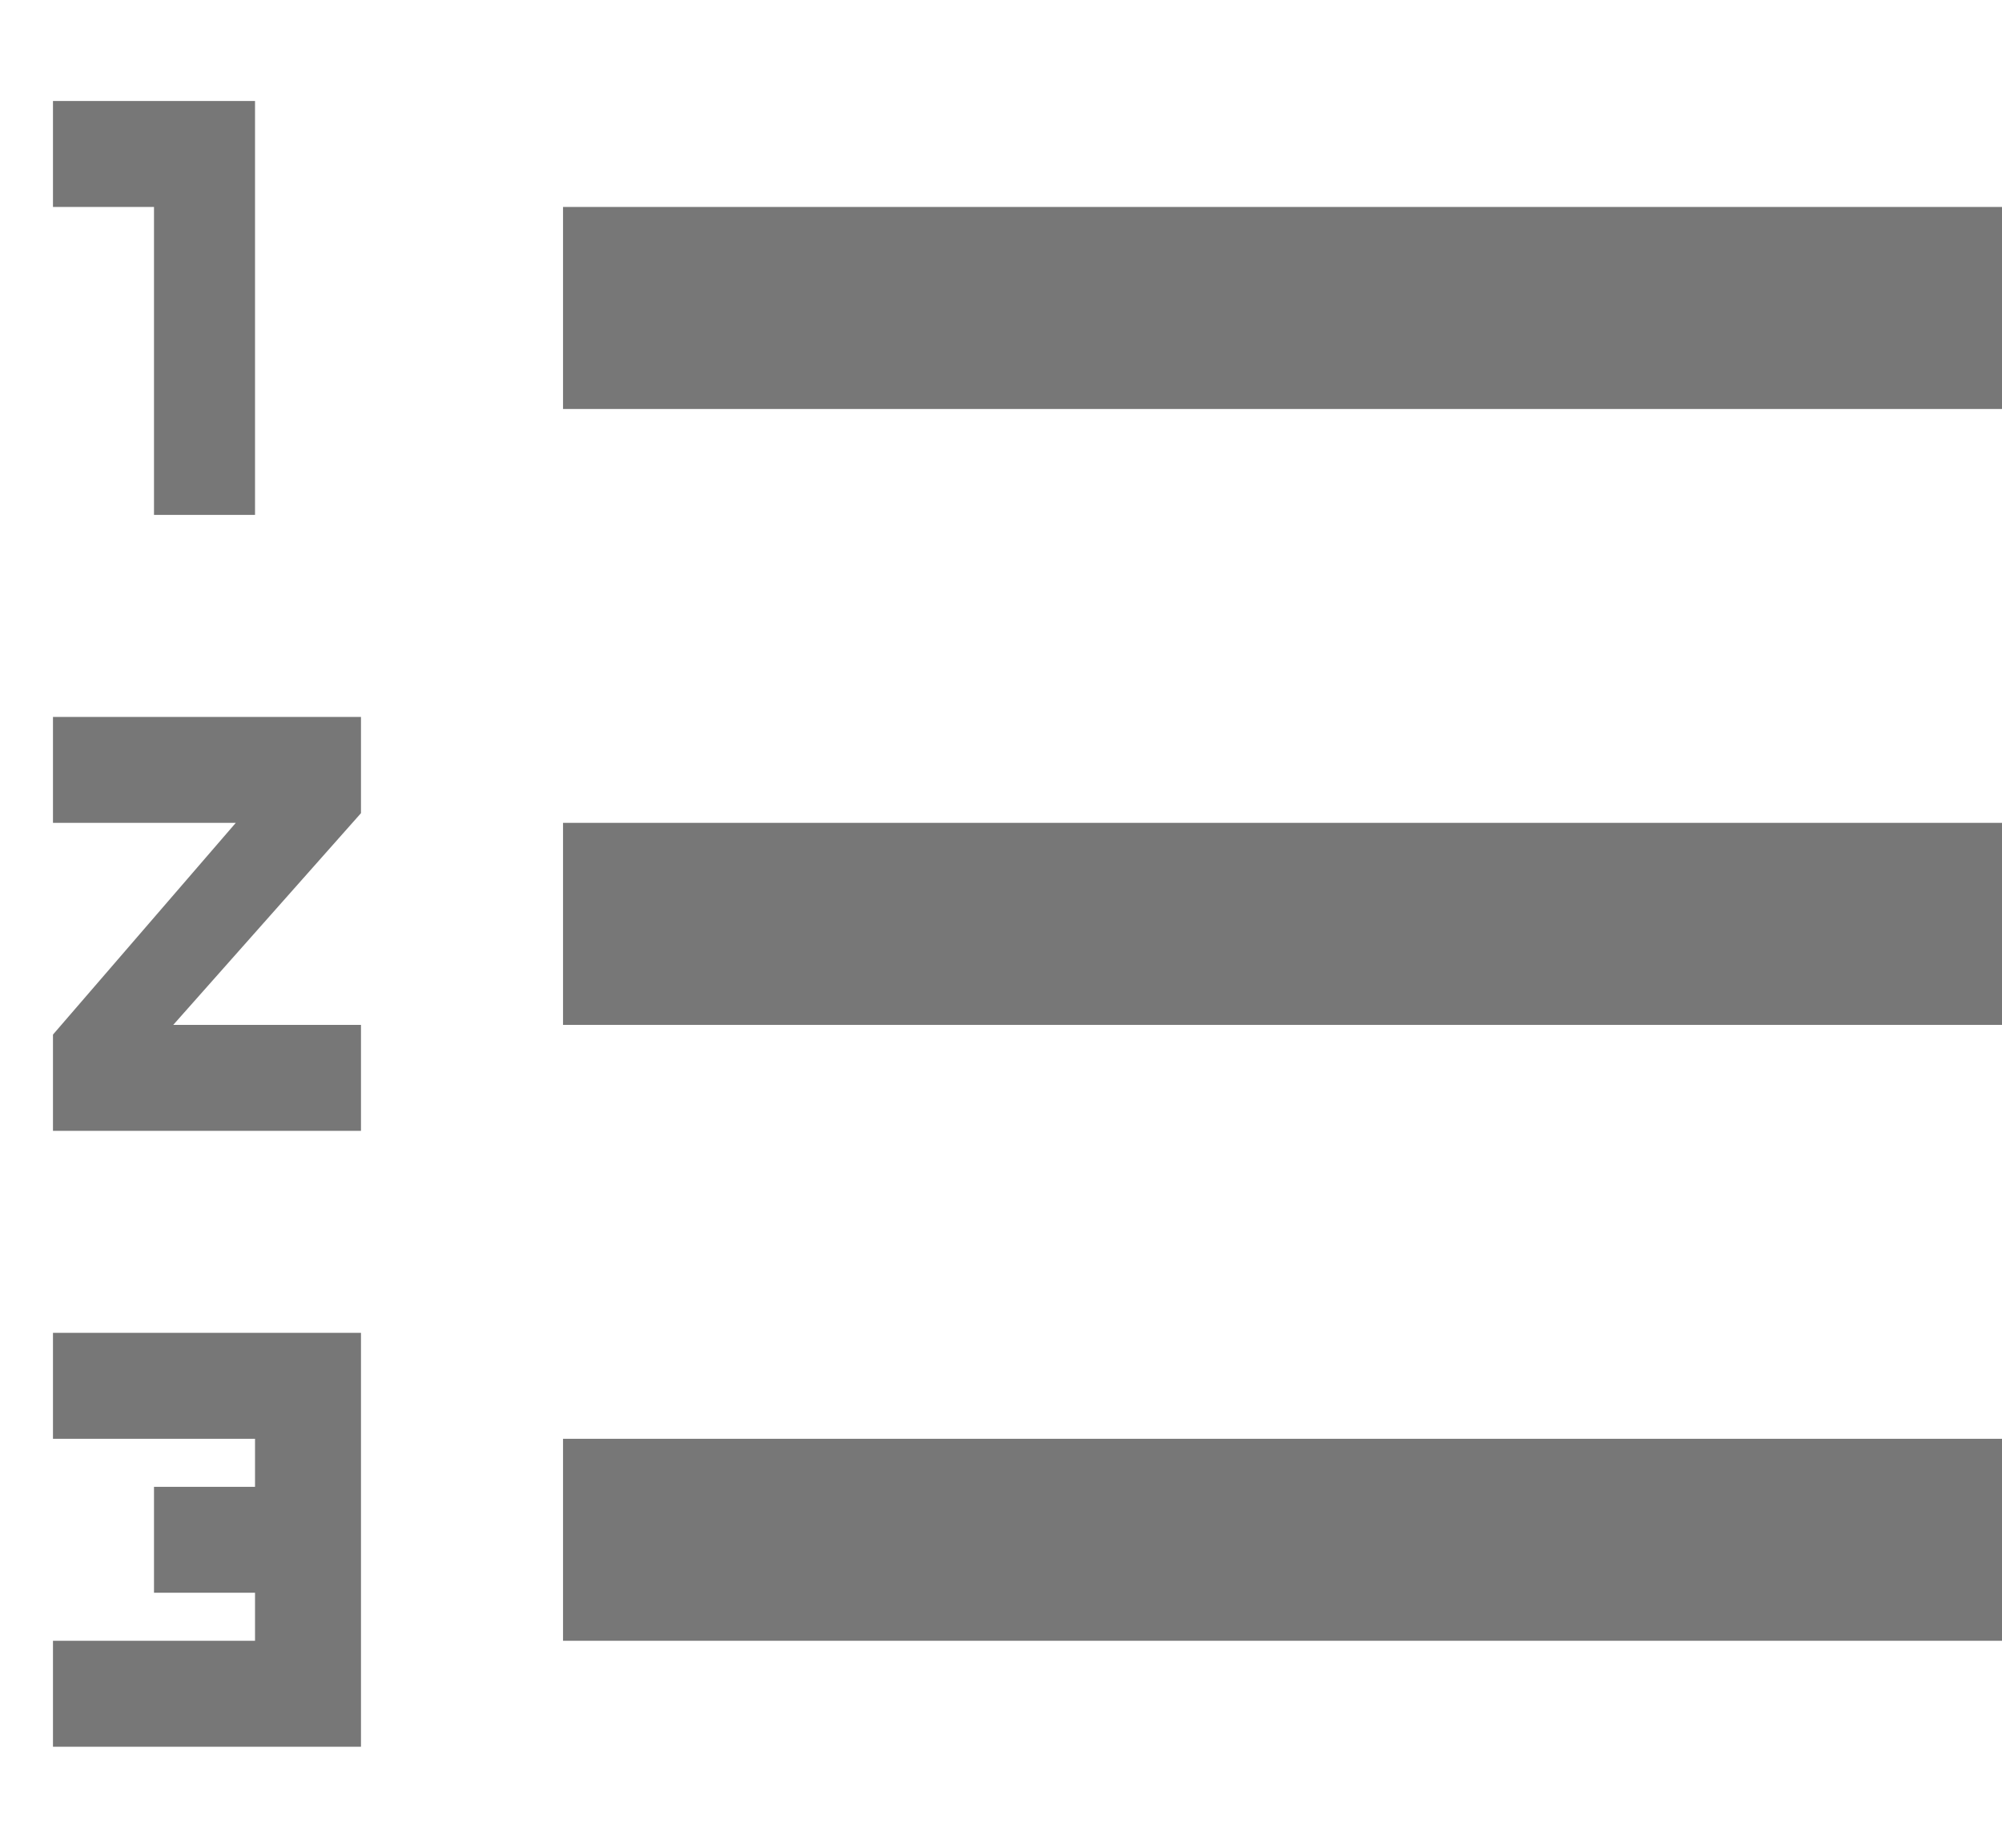 <svg width="13" height="12" viewBox="0 0 13 12" fill="none" xmlns="http://www.w3.org/2000/svg">
<path d="M3.656 6.656V5.344H13V6.656H3.656ZM3.656 10.656V9.344H13V10.656H3.656ZM3.656 1.344H13V2.656H3.656V1.344ZM0.344 5.344V4.656H2.344V5.281L1.125 6.656H2.344V7.344H0.344V6.719L1.531 5.344H0.344ZM1 3.344V1.344H0.344V0.656H1.656V3.344H1ZM0.344 9.344V8.656H2.344V11.344H0.344V10.656H1.656V10.344H1V9.656H1.656V9.344H0.344Z" fill="#777777"/>
</svg>
